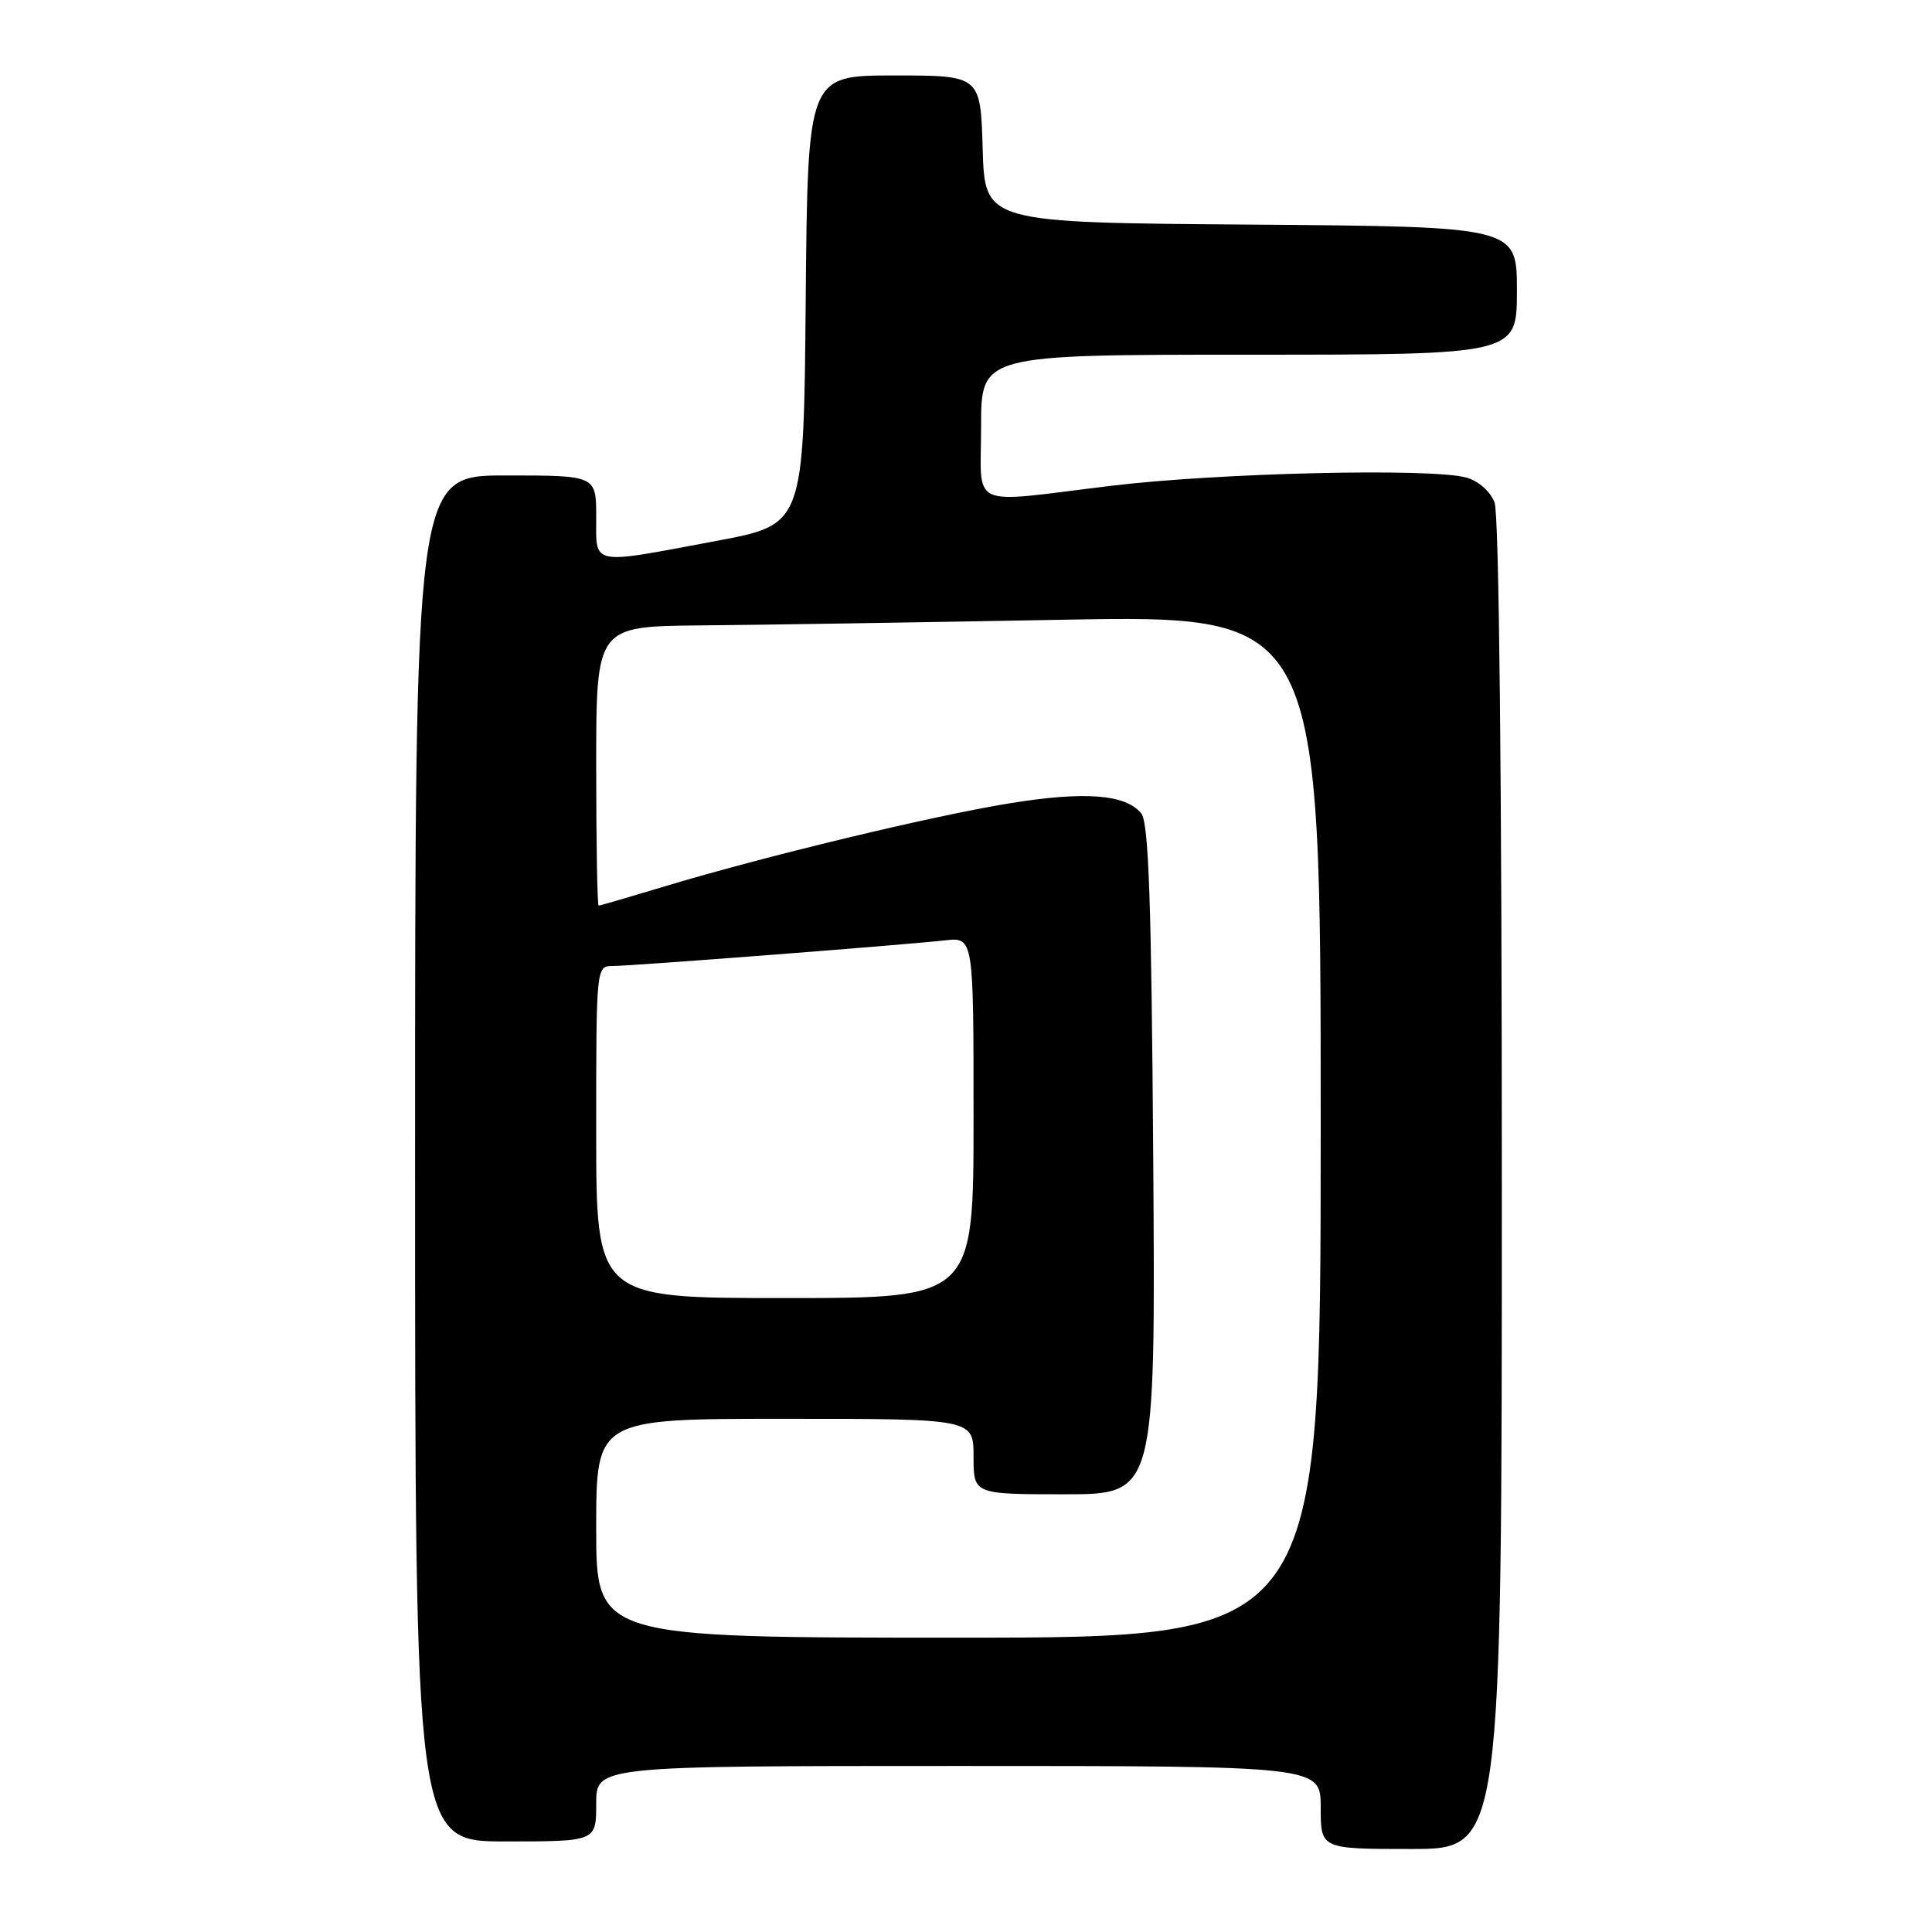 <?xml version="1.0" encoding="UTF-8" standalone="no"?>
<!DOCTYPE svg PUBLIC "-//W3C//DTD SVG 1.1//EN" "http://www.w3.org/Graphics/SVG/1.1/DTD/svg11.dtd" >
<svg xmlns="http://www.w3.org/2000/svg" xmlns:xlink="http://www.w3.org/1999/xlink" version="1.1" viewBox="0 0 256 256">
 <g >
 <path fill="currentColor"
d=" M 199.00 157.07 C 199.00 103.01 198.63 68.15 198.04 66.59 C 197.47 65.10 195.92 63.74 194.29 63.28 C 189.67 61.99 161.40 62.65 147.15 64.38 C 128.01 66.70 130.00 67.62 130.00 56.50 C 130.00 47.00 130.00 47.00 165.50 47.00 C 201.00 47.00 201.00 47.00 201.00 38.51 C 201.00 30.03 201.00 30.03 165.75 29.76 C 130.50 29.50 130.50 29.50 130.21 19.75 C 129.93 10.00 129.93 10.00 118.48 10.00 C 107.03 10.00 107.03 10.00 106.76 39.75 C 106.50 69.50 106.50 69.50 95.00 71.66 C 78.05 74.84 79.00 75.03 79.00 68.50 C 79.00 63.00 79.00 63.00 67.00 63.00 C 55.00 63.00 55.00 63.00 55.00 153.50 C 55.00 244.00 55.00 244.00 67.00 244.00 C 79.00 244.00 79.00 244.00 79.00 239.00 C 79.00 234.00 79.00 234.00 127.00 234.00 C 175.00 234.00 175.00 234.00 175.00 239.50 C 175.00 245.00 175.00 245.00 187.00 245.00 C 199.00 245.00 199.00 245.00 199.00 157.07 Z  M 79.00 202.50 C 79.00 188.00 79.00 188.00 104.00 188.00 C 129.00 188.00 129.00 188.00 129.00 193.00 C 129.00 198.00 129.00 198.00 141.06 198.00 C 153.11 198.00 153.11 198.00 152.81 153.65 C 152.57 119.35 152.21 108.95 151.21 107.76 C 149.13 105.24 143.70 104.83 133.80 106.44 C 123.53 108.10 101.15 113.50 88.07 117.45 C 83.44 118.85 79.50 120.00 79.32 120.00 C 79.15 120.00 79.00 111.67 79.00 101.50 C 79.00 83.00 79.00 83.00 92.75 82.87 C 100.31 82.81 121.91 82.47 140.75 82.12 C 175.00 81.50 175.00 81.50 175.00 149.25 C 175.00 217.00 175.00 217.00 127.00 217.00 C 79.00 217.00 79.00 217.00 79.00 202.50 Z  M 79.00 150.00 C 79.00 128.00 79.00 128.00 81.20 128.00 C 83.64 128.00 119.32 125.25 125.25 124.60 C 129.00 124.19 129.00 124.19 129.00 148.10 C 129.00 172.00 129.00 172.00 104.00 172.00 C 79.00 172.00 79.00 172.00 79.00 150.00 Z "/>
</g>
</svg>